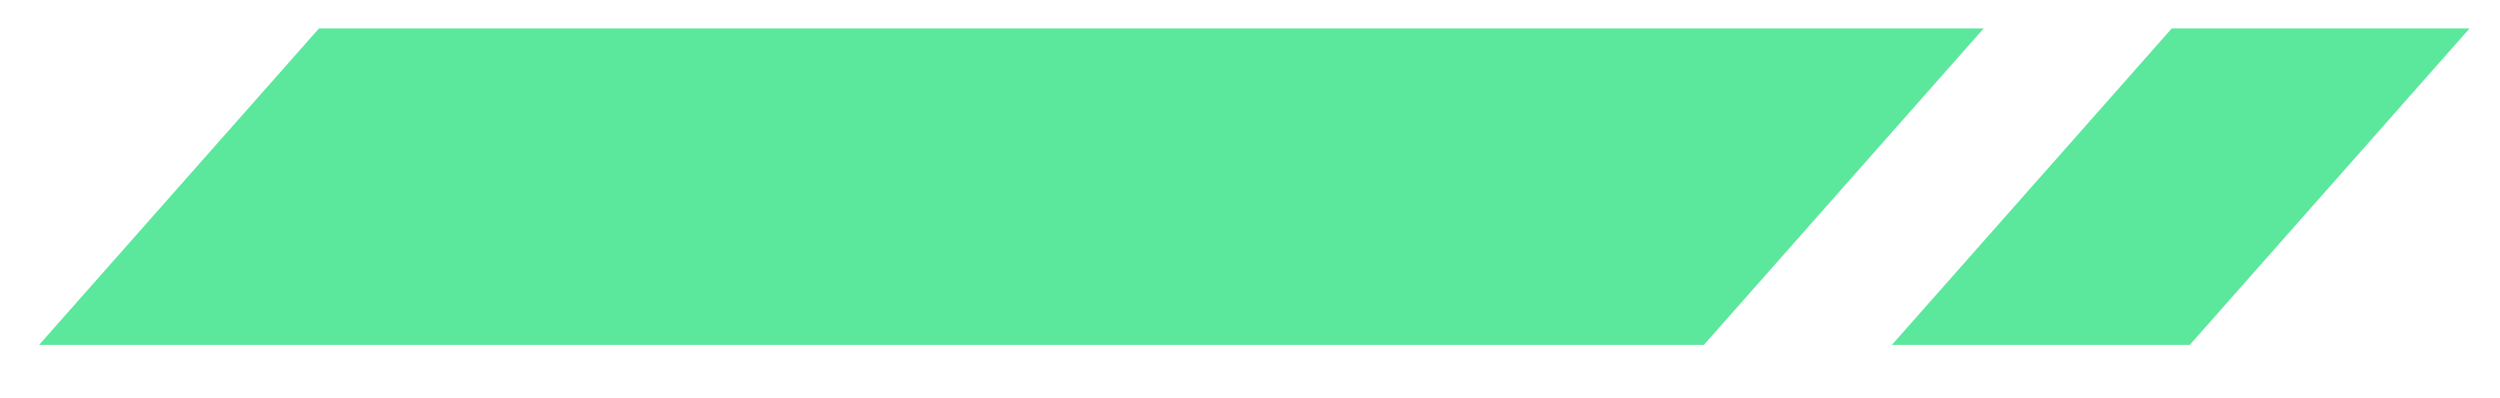 <svg xmlns="http://www.w3.org/2000/svg" width="44" height="7" viewBox="0 0 44 7">
    <g fill="#5BE79C" fill-rule="evenodd">
        <path d="M5.614.5L.688 6.07h29.3L34.913.5zM38.223.5l-4.926 5.57h5.243L43.465.5z"/>
    </g>
</svg>
